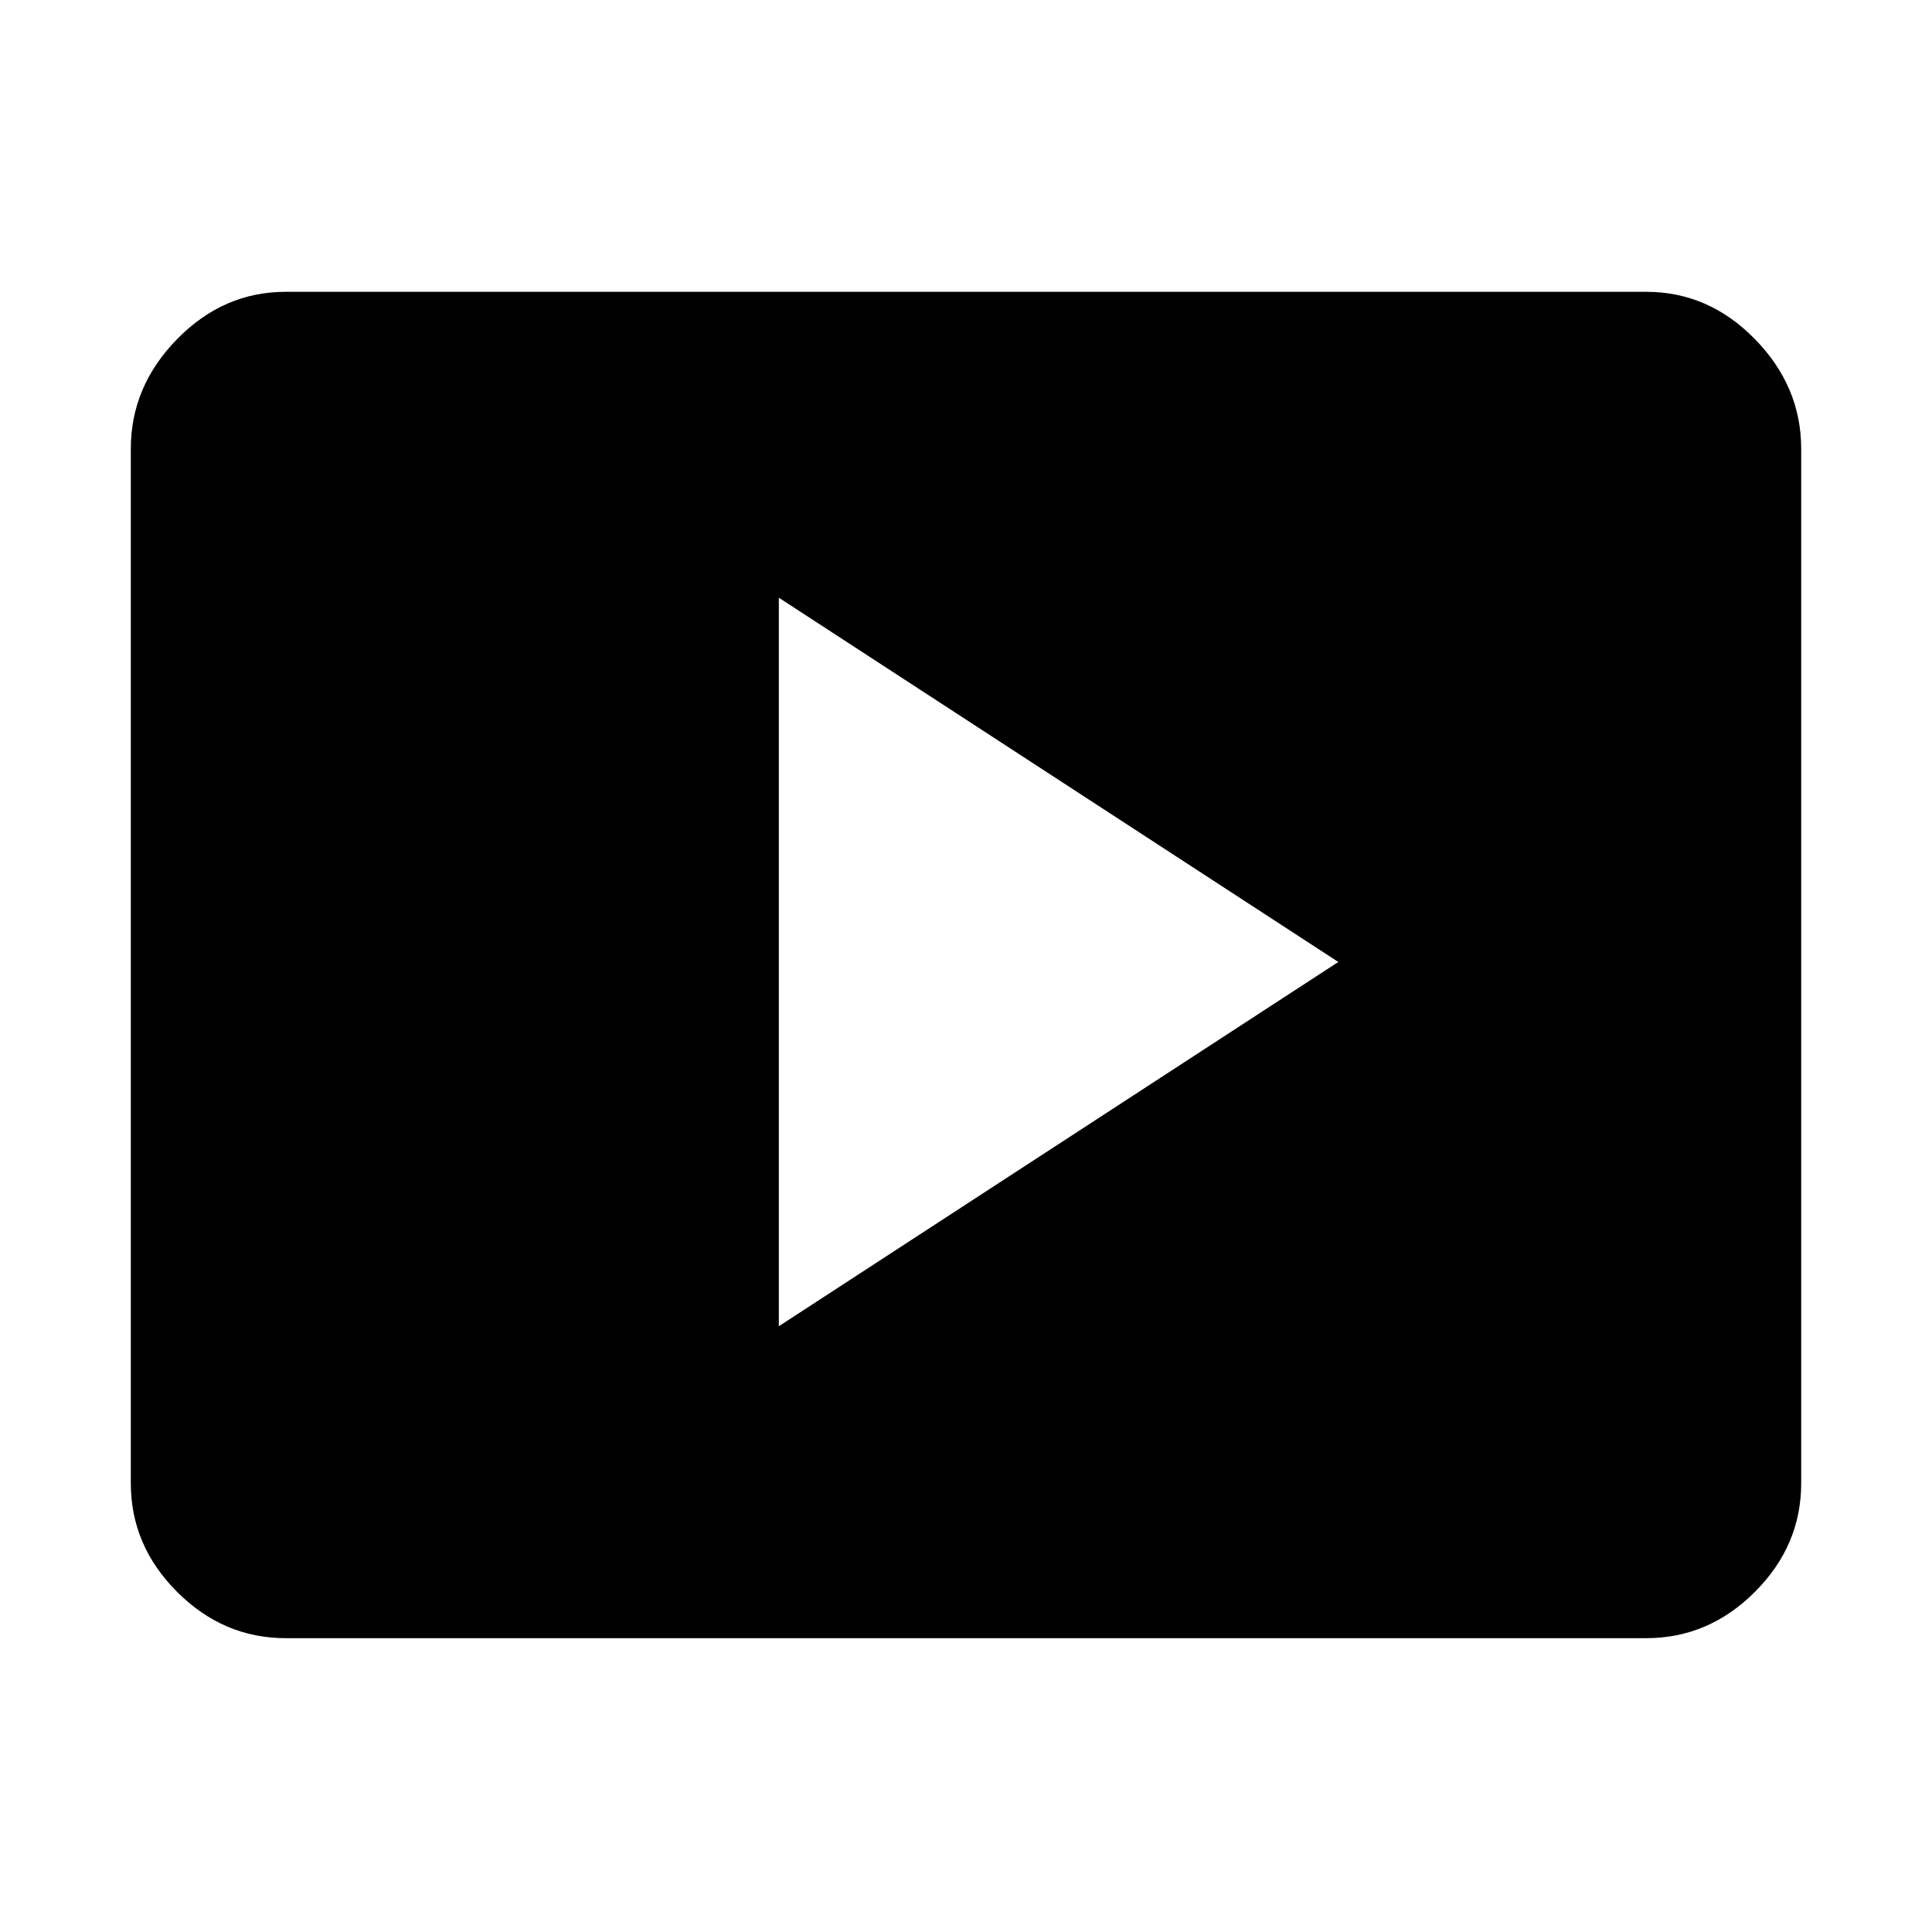 <svg xmlns="http://www.w3.org/2000/svg" height="48" width="48"><path d="m19.35 32.95 13.9-9.05-13.9-9.05ZM7.1 40.7q-1.55 0-2.7-1.15-1.15-1.15-1.15-2.7v-25.7q0-1.55 1.15-2.725T7.1 7.25h33.8q1.55 0 2.7 1.175 1.15 1.175 1.15 2.725v25.7q0 1.55-1.15 2.7-1.15 1.15-2.7 1.15Z"/></svg>